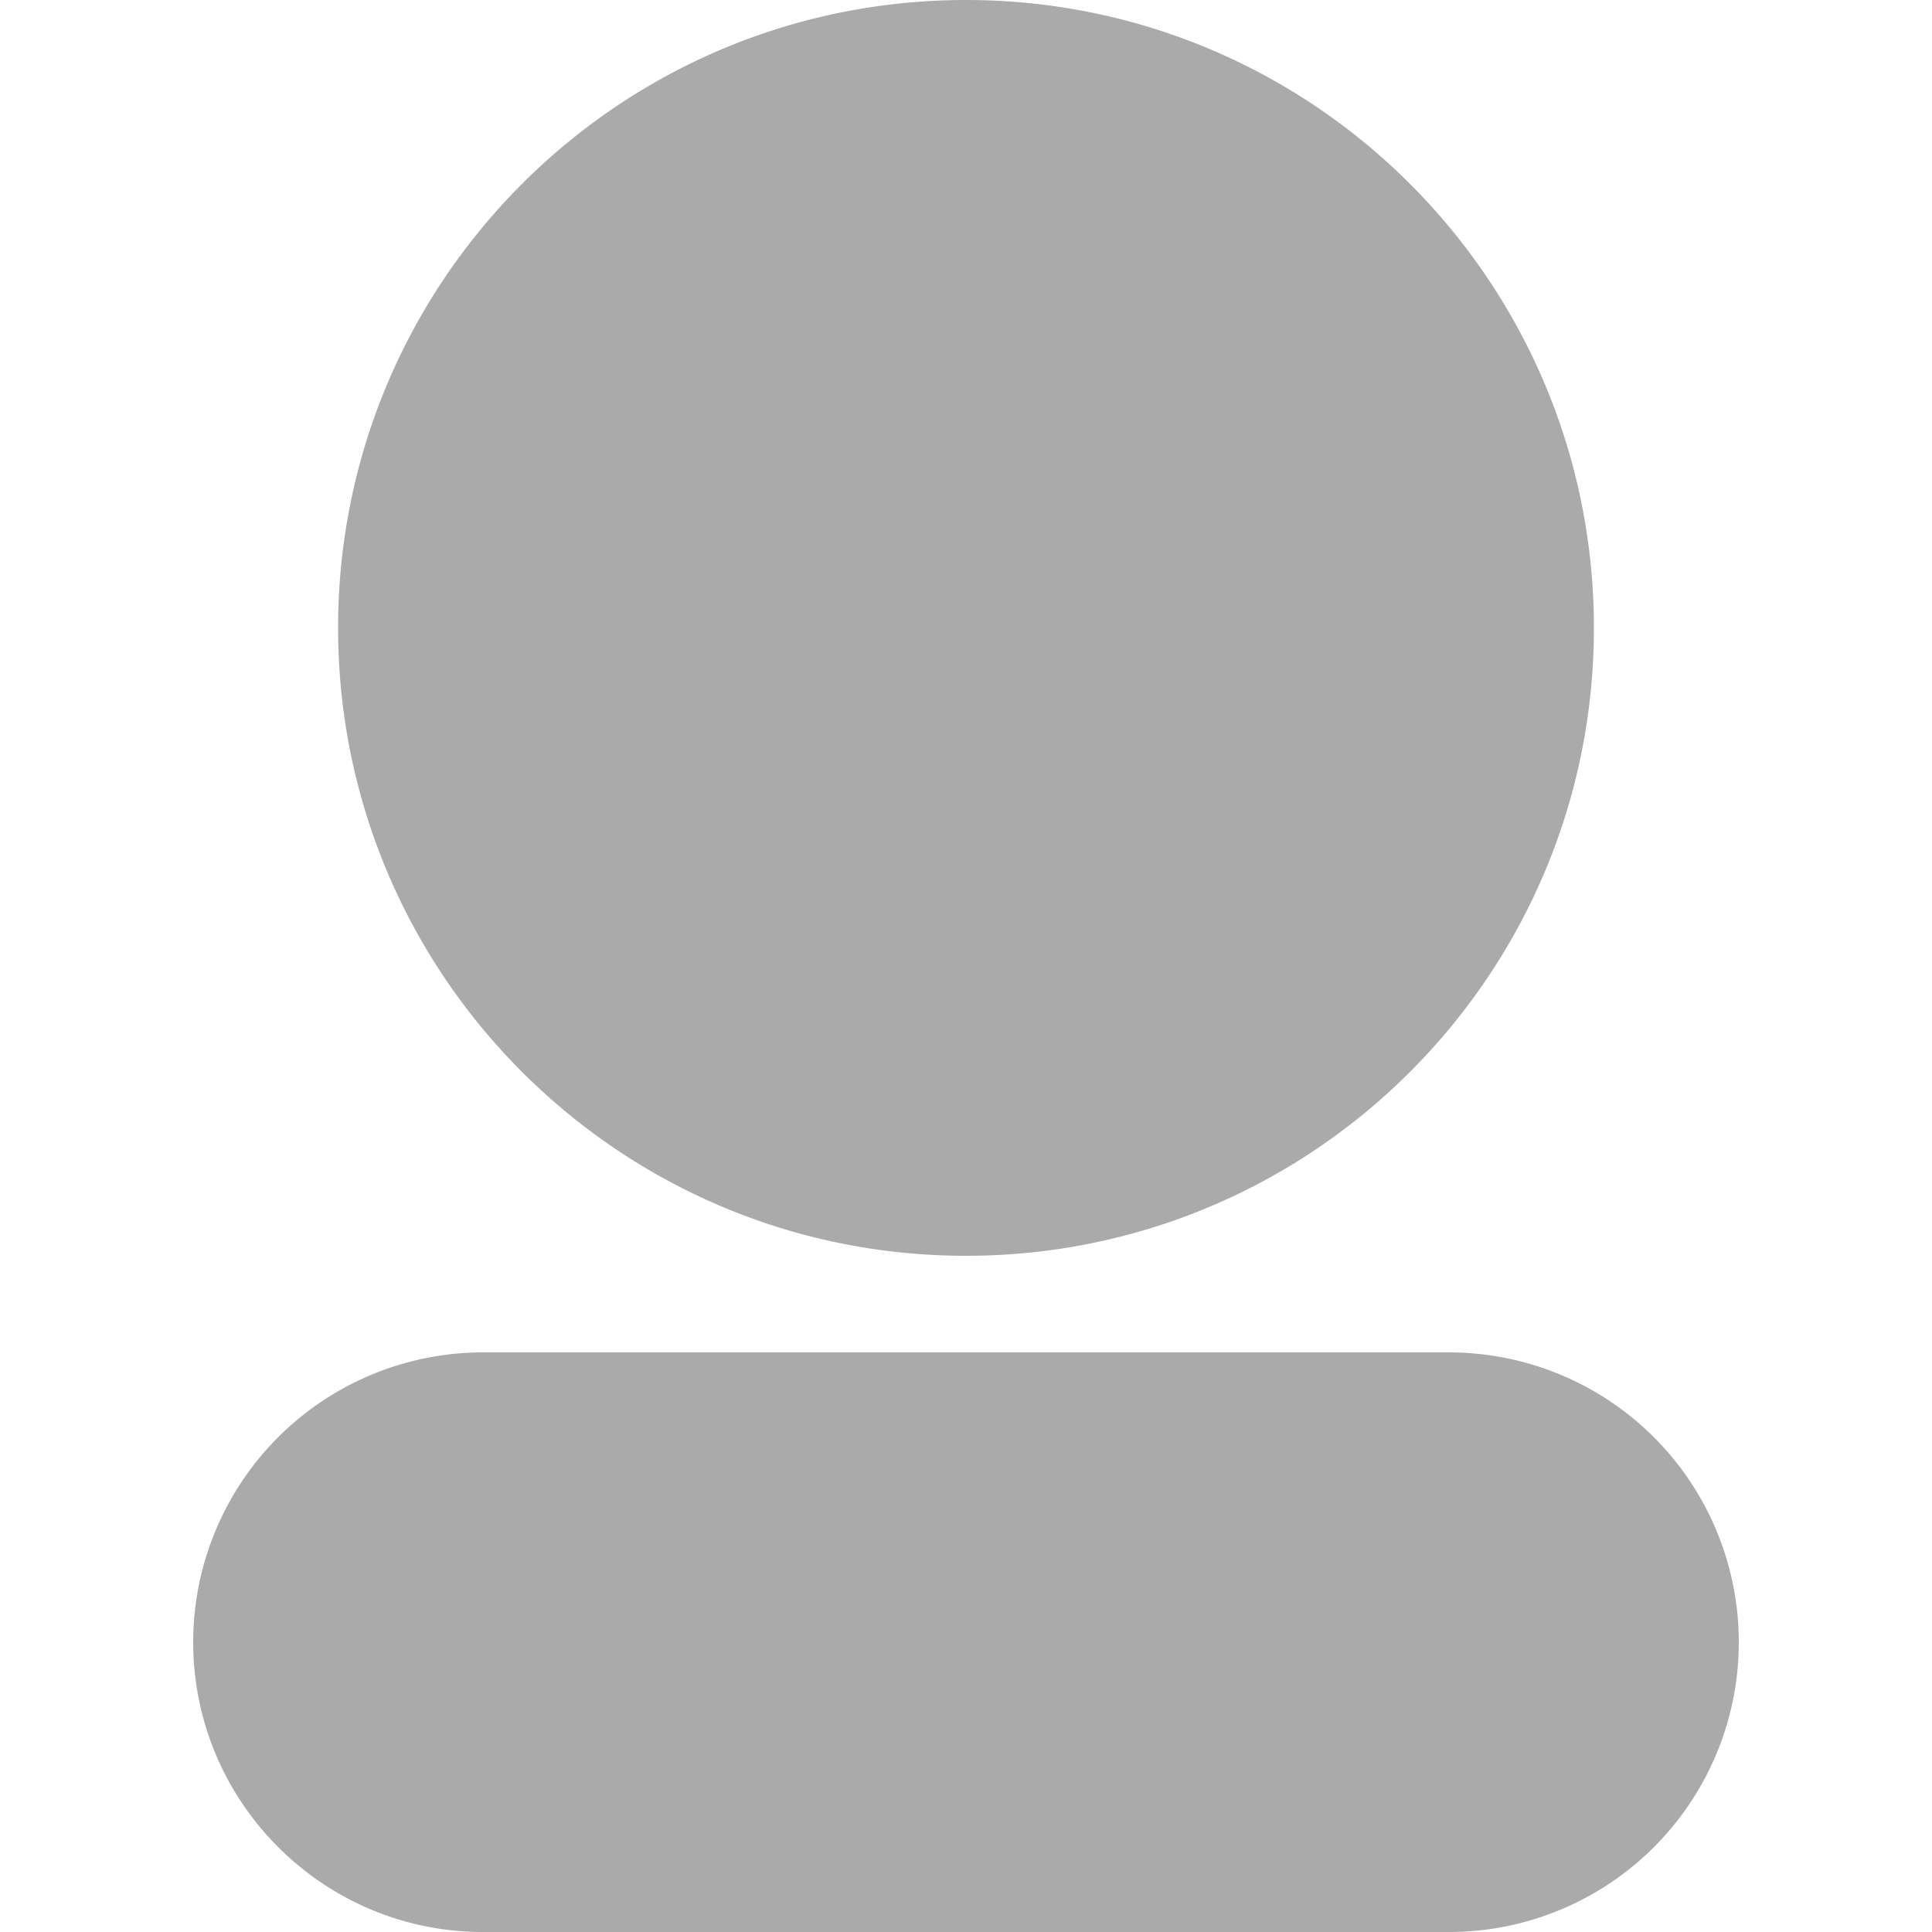 <?xml version="1.0" standalone="no"?><!DOCTYPE svg PUBLIC "-//W3C//DTD SVG 1.1//EN" "http://www.w3.org/Graphics/SVG/1.1/DTD/svg11.dtd"><svg t="1536041947749" class="icon" style="" viewBox="0 0 1024 1024" version="1.1" xmlns="http://www.w3.org/2000/svg" p-id="9288" xmlns:xlink="http://www.w3.org/1999/xlink" width="32" height="32"><defs><style type="text/css"></style></defs><path d="M512 665.6C328.192 665.6 179.2 516.608 179.2 332.8S328.192 0 512 0s332.8 148.992 332.8 332.8-148.992 332.8-332.8 332.8zM102.4 870.4a153.6 153.6 0 0 1 153.6-153.6h512a153.6 153.6 0 0 1 0 307.2H256c-84.838 0-153.6-68.941-153.6-153.6z" p-id="9289" fill="#aaaaaa"></path></svg>